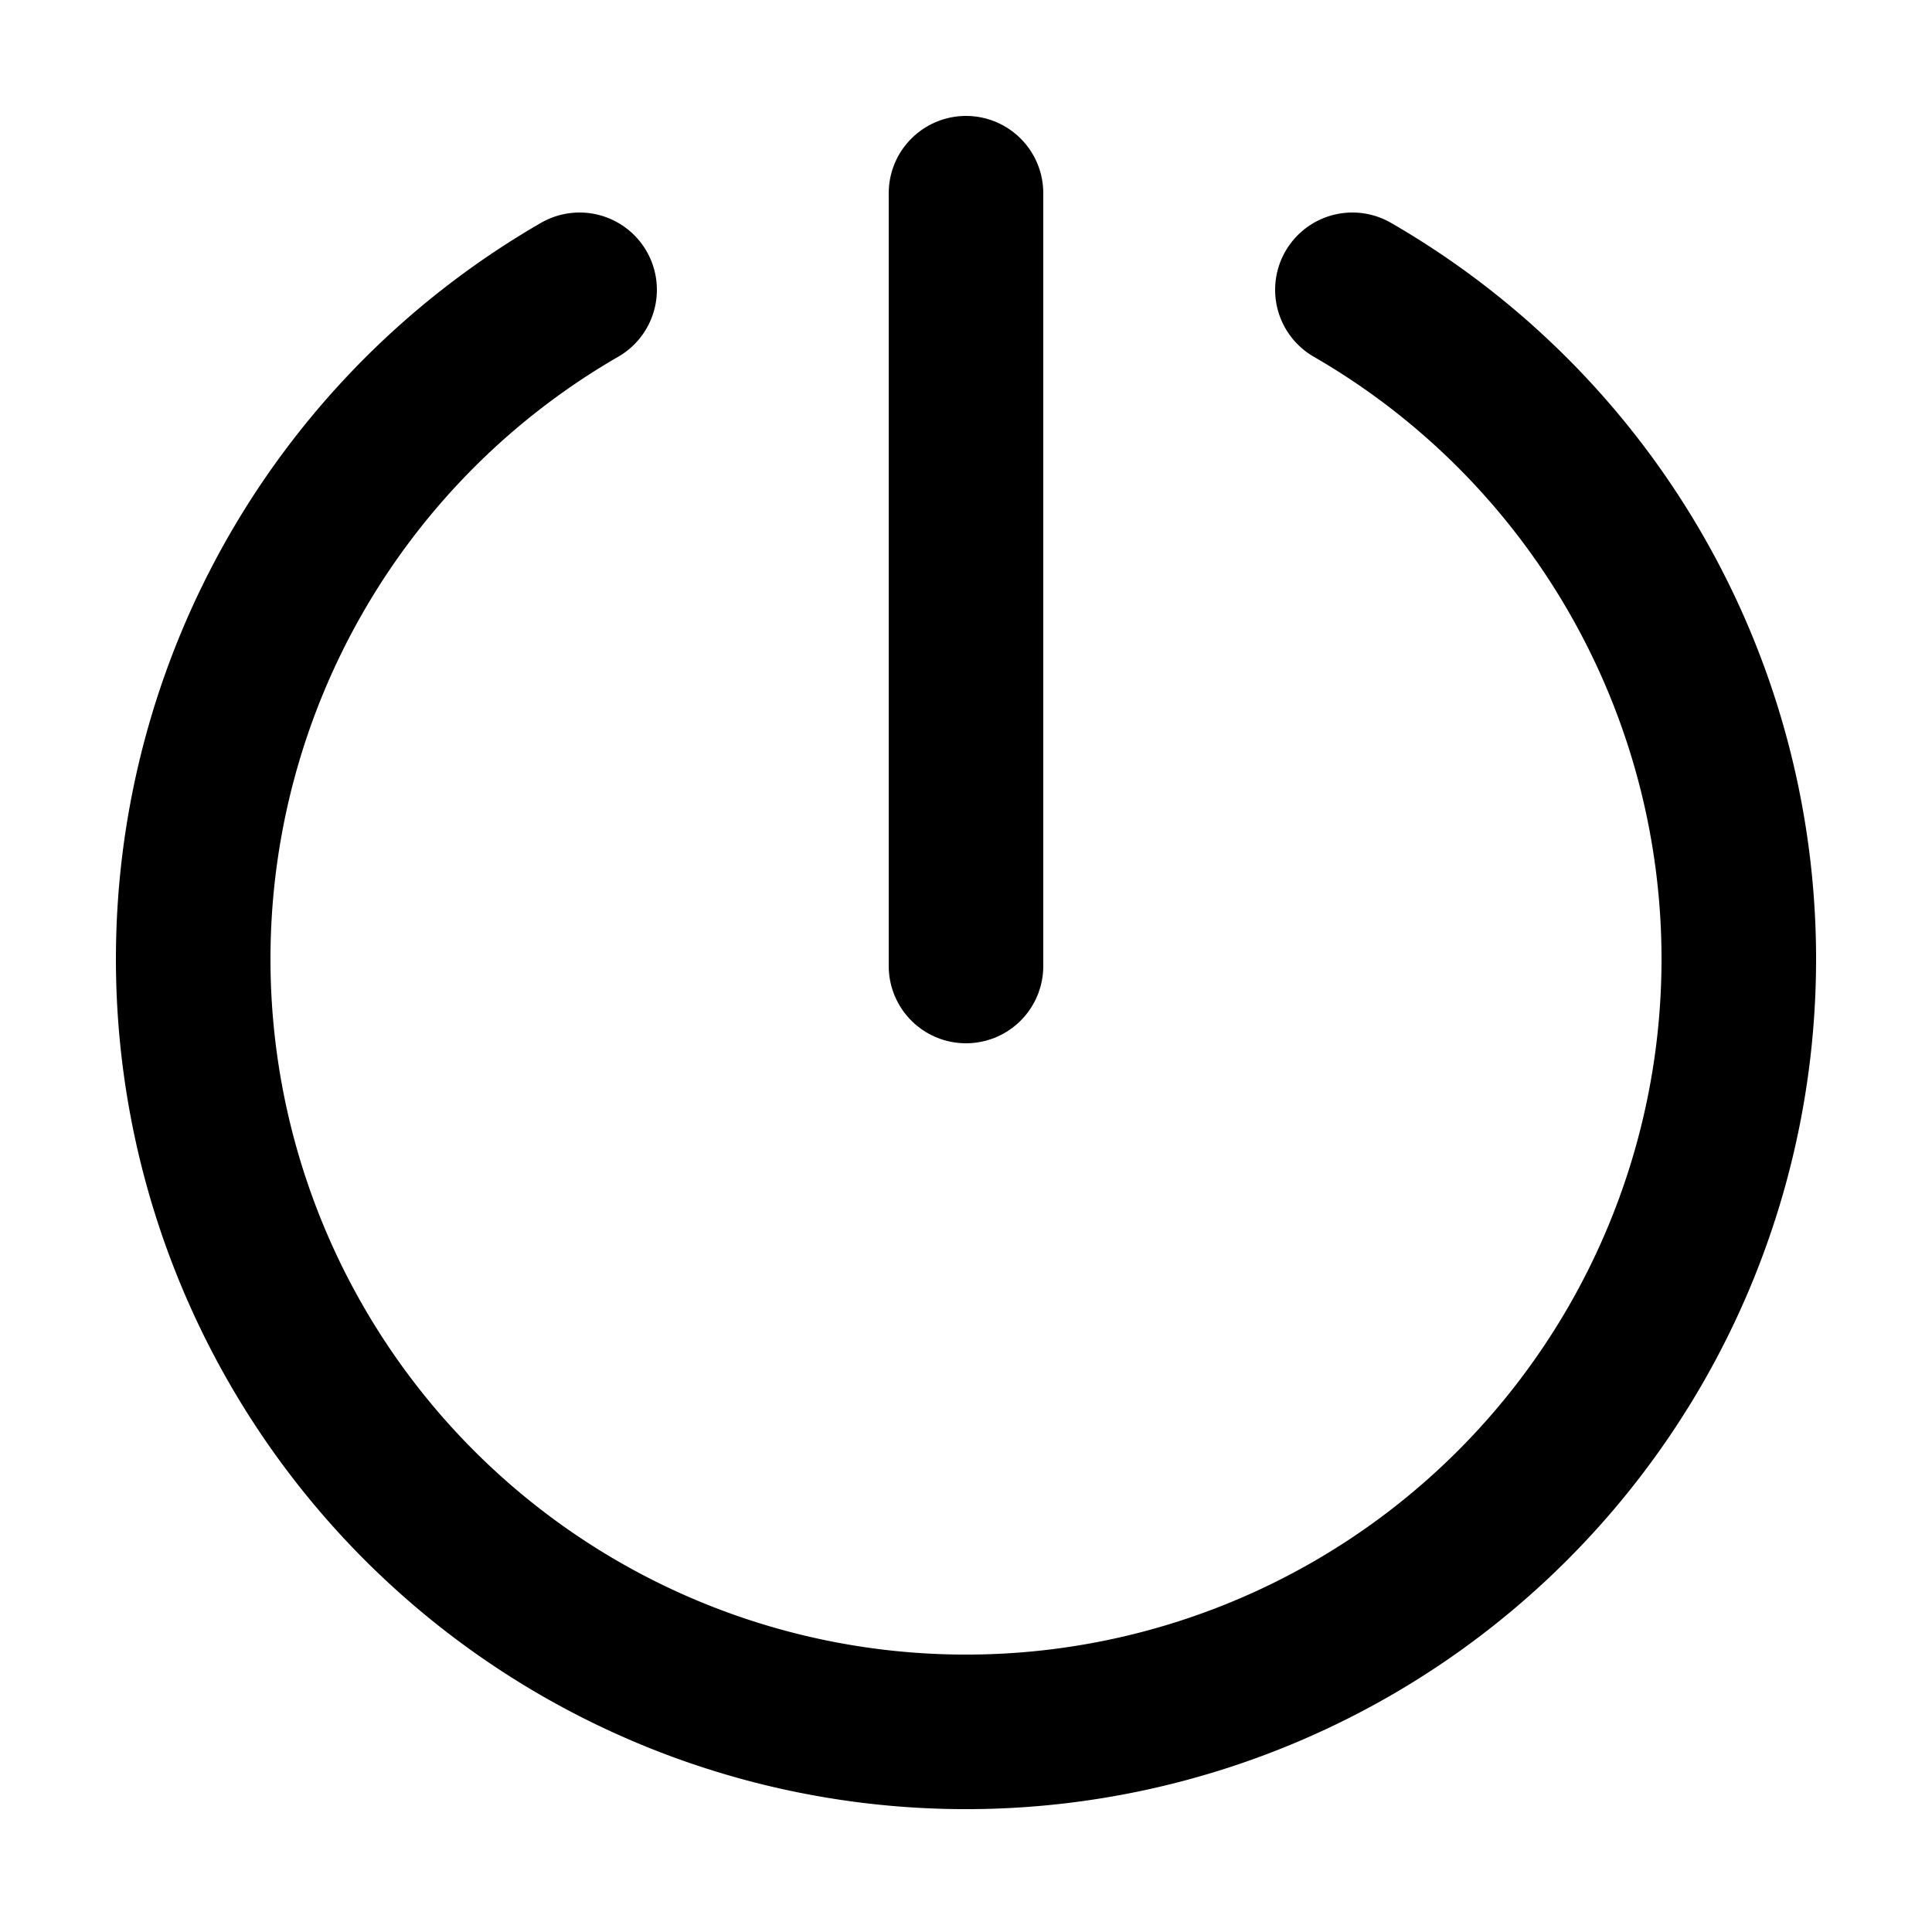 <svg role="img" viewBox="0 0 100 100" xmlns="http://www.w3.org/2000/svg" xmlns:xlink="http://www.w3.org/1999/xlink">
    <!-- my first hand-written svg lol -->
    <path d="M70 15 A40 40 0 1 1 30 15" fill="none" stroke="black" stroke-linecap="round" stroke-width="8"></path>
    <line x1="50" y1="10" x2="50" y2="50" stroke="black" stroke-linecap="round" stroke-width="8"/>
</svg>
